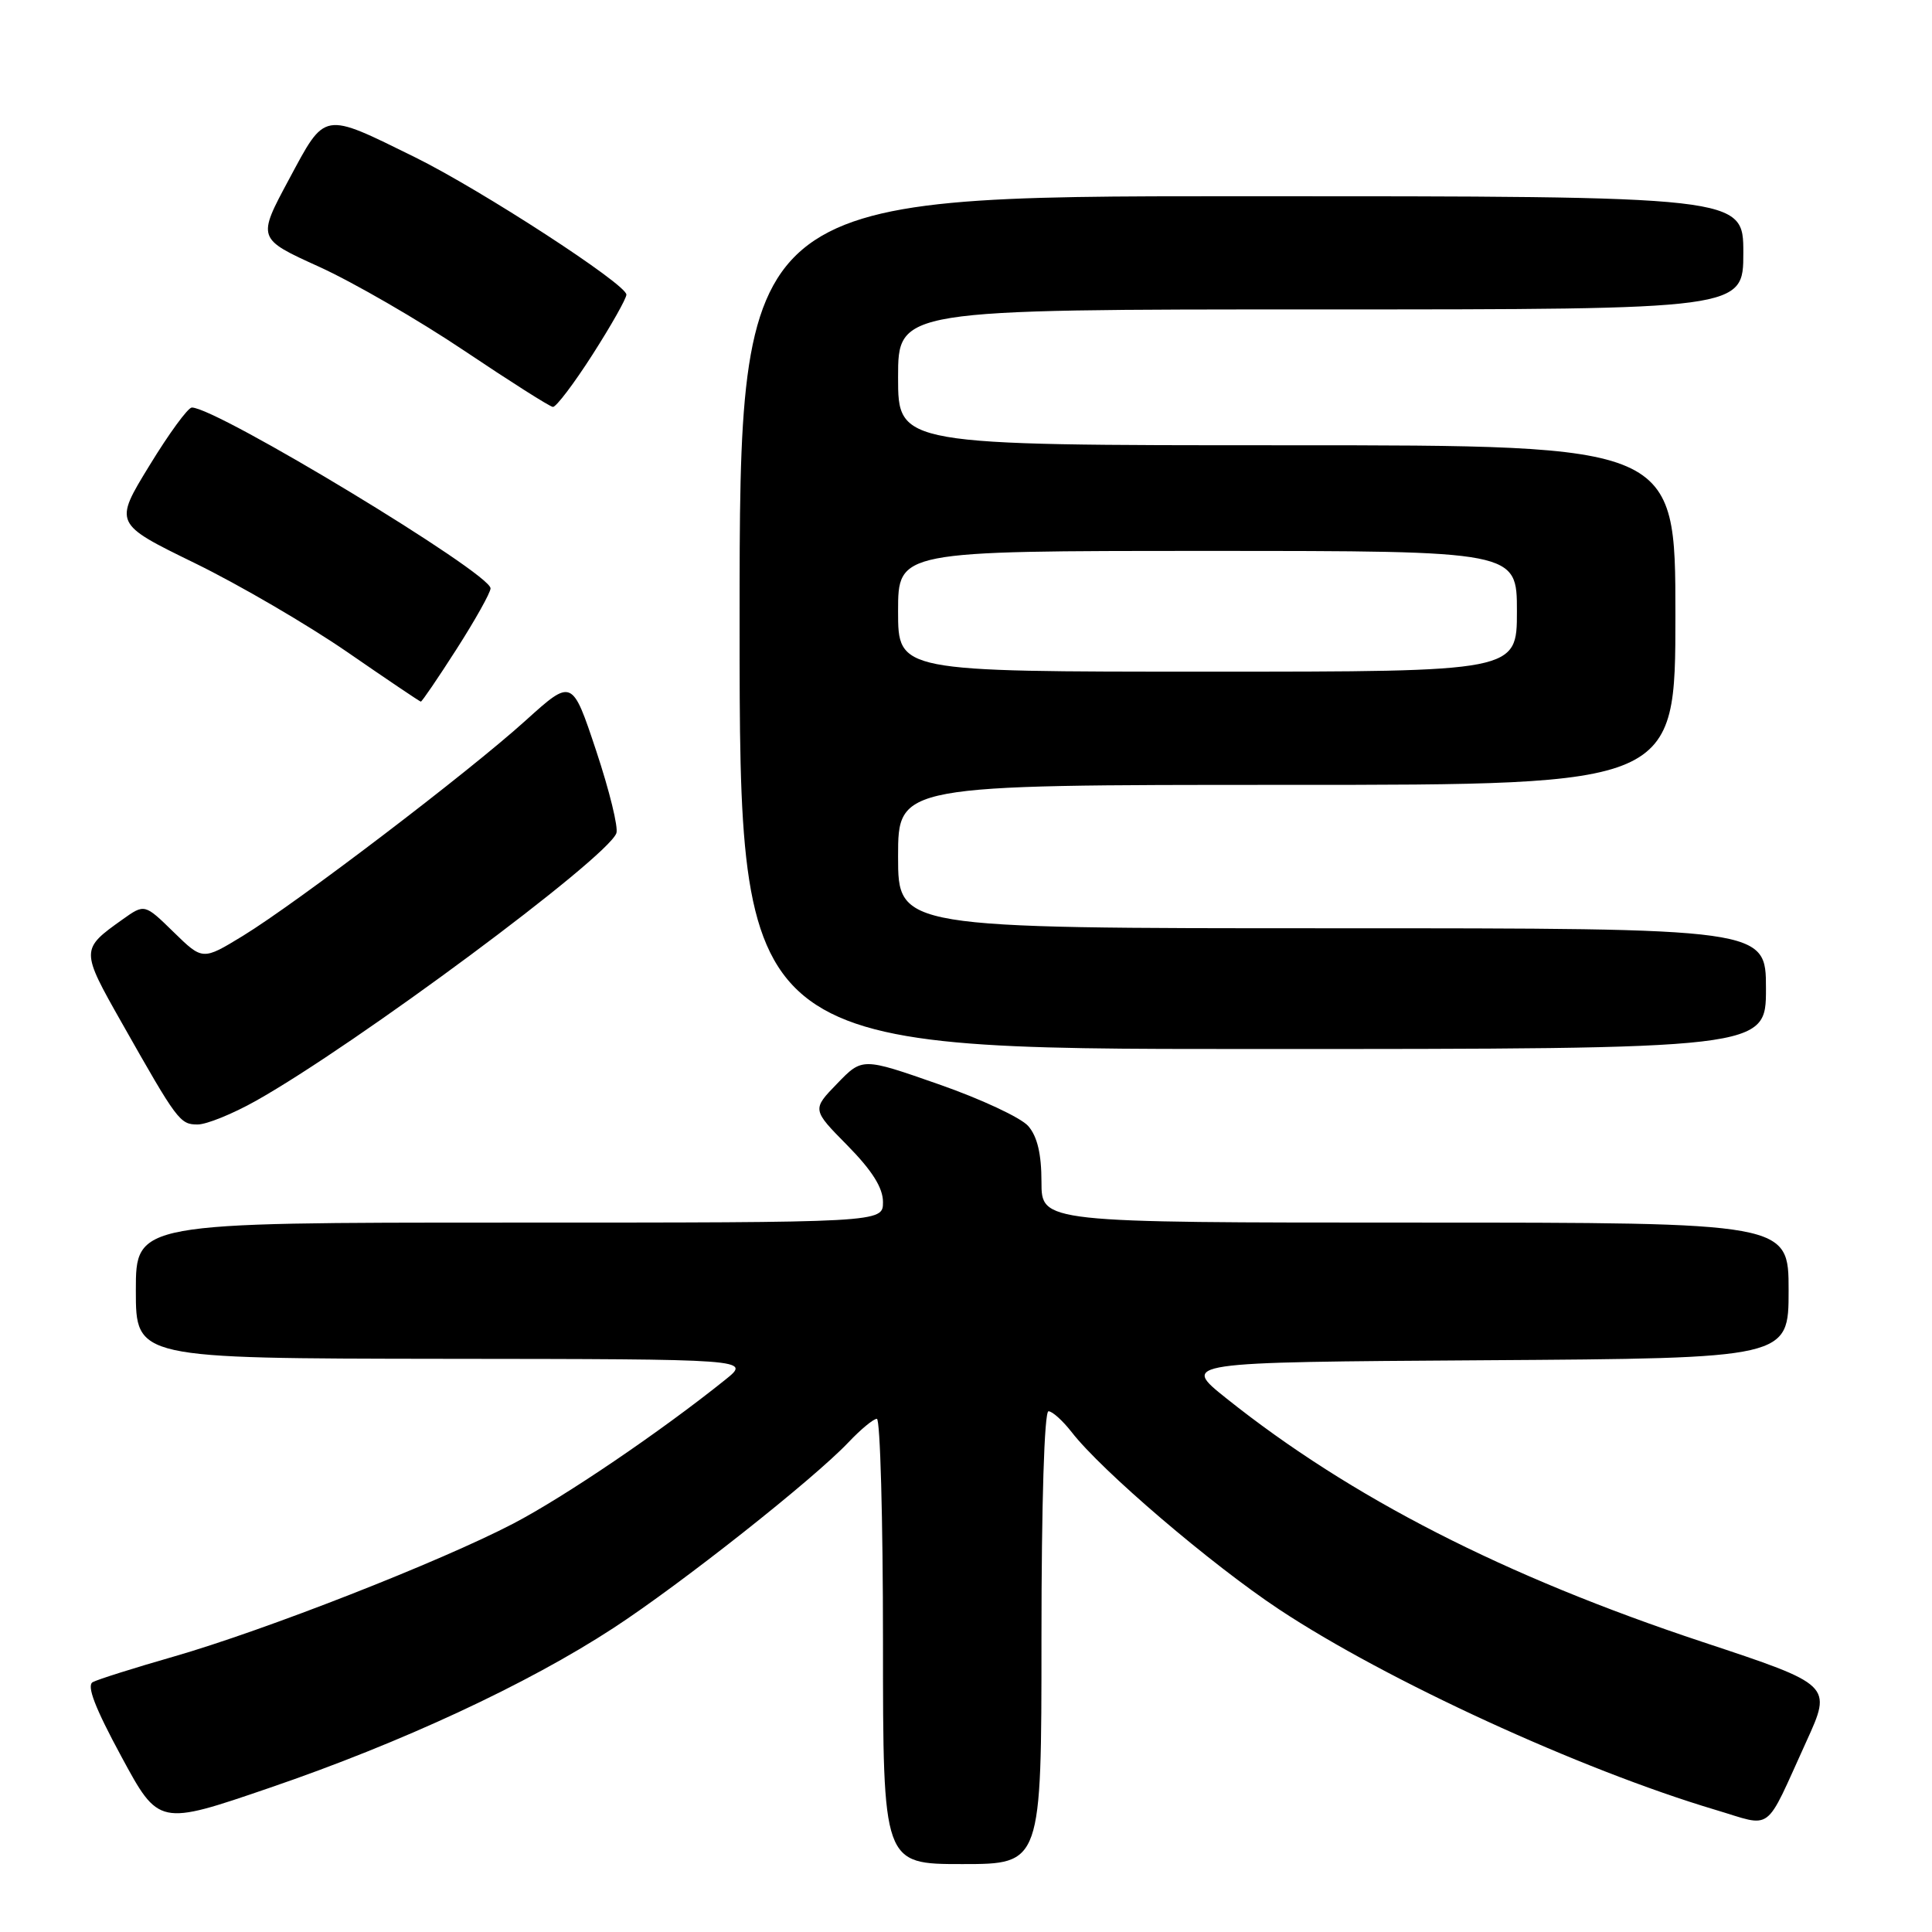 <?xml version="1.0" encoding="UTF-8" standalone="no"?>
<!DOCTYPE svg PUBLIC "-//W3C//DTD SVG 1.1//EN" "http://www.w3.org/Graphics/SVG/1.1/DTD/svg11.dtd" >
<svg xmlns="http://www.w3.org/2000/svg" xmlns:xlink="http://www.w3.org/1999/xlink" version="1.1" viewBox="0 0 256 256">
 <g >
 <path fill="currentColor"
d=" M 138.00 217.00 C 138.00 199.23 138.38 187.00 138.93 187.00 C 139.44 187.00 140.81 188.24 141.99 189.75 C 145.96 194.88 160.46 207.27 169.50 213.26 C 183.71 222.67 209.40 234.47 227.26 239.80 C 235.06 242.12 233.71 243.13 239.35 230.76 C 242.77 223.26 242.77 223.26 225.63 217.58 C 199.36 208.87 178.99 198.45 162.50 185.29 C 156.50 180.50 156.50 180.50 196.75 180.24 C 237.00 179.98 237.00 179.98 237.00 170.99 C 237.00 162.00 237.00 162.00 187.50 162.00 C 138.00 162.00 138.00 162.00 138.00 156.61 C 138.00 152.91 137.45 150.59 136.25 149.21 C 135.29 148.10 129.95 145.61 124.38 143.67 C 114.26 140.13 114.26 140.13 110.93 143.58 C 107.59 147.02 107.59 147.02 112.30 151.79 C 115.57 155.12 117.00 157.39 117.00 159.28 C 117.00 162.00 117.00 162.00 67.50 162.00 C 18.00 162.00 18.00 162.00 18.00 171.00 C 18.00 180.00 18.00 180.00 58.75 180.05 C 99.50 180.09 99.50 180.09 96.13 182.80 C 87.55 189.69 74.82 198.33 68.00 201.89 C 58.31 206.94 35.12 216.02 23.00 219.51 C 17.77 221.01 12.96 222.53 12.29 222.89 C 11.45 223.34 12.59 226.30 16.07 232.73 C 21.04 241.93 21.04 241.93 35.77 236.88 C 53.20 230.92 69.89 223.16 81.27 215.73 C 90.27 209.86 107.78 196.02 112.44 191.10 C 114.05 189.40 115.74 188.00 116.19 188.00 C 116.63 188.00 117.00 201.28 117.00 217.50 C 117.00 247.00 117.00 247.00 127.50 247.00 C 138.00 247.00 138.00 247.00 138.00 217.00 Z  M 33.92 145.86 C 47.13 138.44 80.39 113.75 81.67 110.41 C 81.96 109.67 80.75 104.76 79.00 99.49 C 75.81 89.91 75.81 89.91 69.65 95.47 C 62.07 102.33 39.38 119.60 32.18 124.01 C 26.85 127.26 26.85 127.26 23.01 123.51 C 19.16 119.75 19.16 119.75 16.24 121.83 C 10.67 125.79 10.67 125.88 16.15 135.55 C 23.50 148.54 23.84 149.00 26.19 149.00 C 27.37 149.00 30.85 147.59 33.92 145.86 Z  M 234.00 131.00 C 234.00 123.00 234.00 123.00 176.50 123.00 C 119.00 123.00 119.00 123.00 119.00 113.50 C 119.00 104.00 119.00 104.00 170.50 104.00 C 222.00 104.00 222.00 104.00 222.00 81.50 C 222.00 59.00 222.00 59.00 170.50 59.00 C 119.00 59.00 119.00 59.00 119.00 50.00 C 119.00 41.00 119.00 41.00 175.00 41.00 C 231.00 41.00 231.00 41.00 231.00 33.50 C 231.00 26.00 231.00 26.00 164.50 26.00 C 98.00 26.00 98.00 26.00 98.00 82.50 C 98.00 139.00 98.00 139.00 166.00 139.00 C 234.00 139.00 234.00 139.00 234.00 131.00 Z  M 60.51 85.99 C 62.98 82.13 65.00 78.52 65.00 77.96 C 65.00 75.95 28.71 53.99 25.42 54.00 C 24.91 54.00 22.38 57.46 19.80 61.69 C 15.09 69.38 15.09 69.38 25.80 74.61 C 31.68 77.48 40.77 82.79 46.00 86.39 C 51.23 90.00 55.62 92.96 55.76 92.97 C 55.90 92.99 58.04 89.85 60.51 85.99 Z  M 78.51 46.99 C 80.98 43.13 83.00 39.56 83.00 39.04 C 83.00 37.66 63.75 25.16 55.00 20.84 C 42.67 14.77 43.17 14.68 38.29 23.77 C 34.07 31.62 34.07 31.62 42.29 35.35 C 46.80 37.40 55.45 42.40 61.50 46.46 C 67.55 50.52 72.84 53.88 73.26 53.92 C 73.67 53.97 76.04 50.85 78.51 46.99 Z  M 119.00 81.00 C 119.00 73.00 119.00 73.00 160.00 73.00 C 201.00 73.00 201.00 73.00 201.00 81.00 C 201.00 89.00 201.00 89.00 160.00 89.00 C 119.00 89.00 119.00 89.00 119.00 81.00 Z "/>
</g>
</svg>